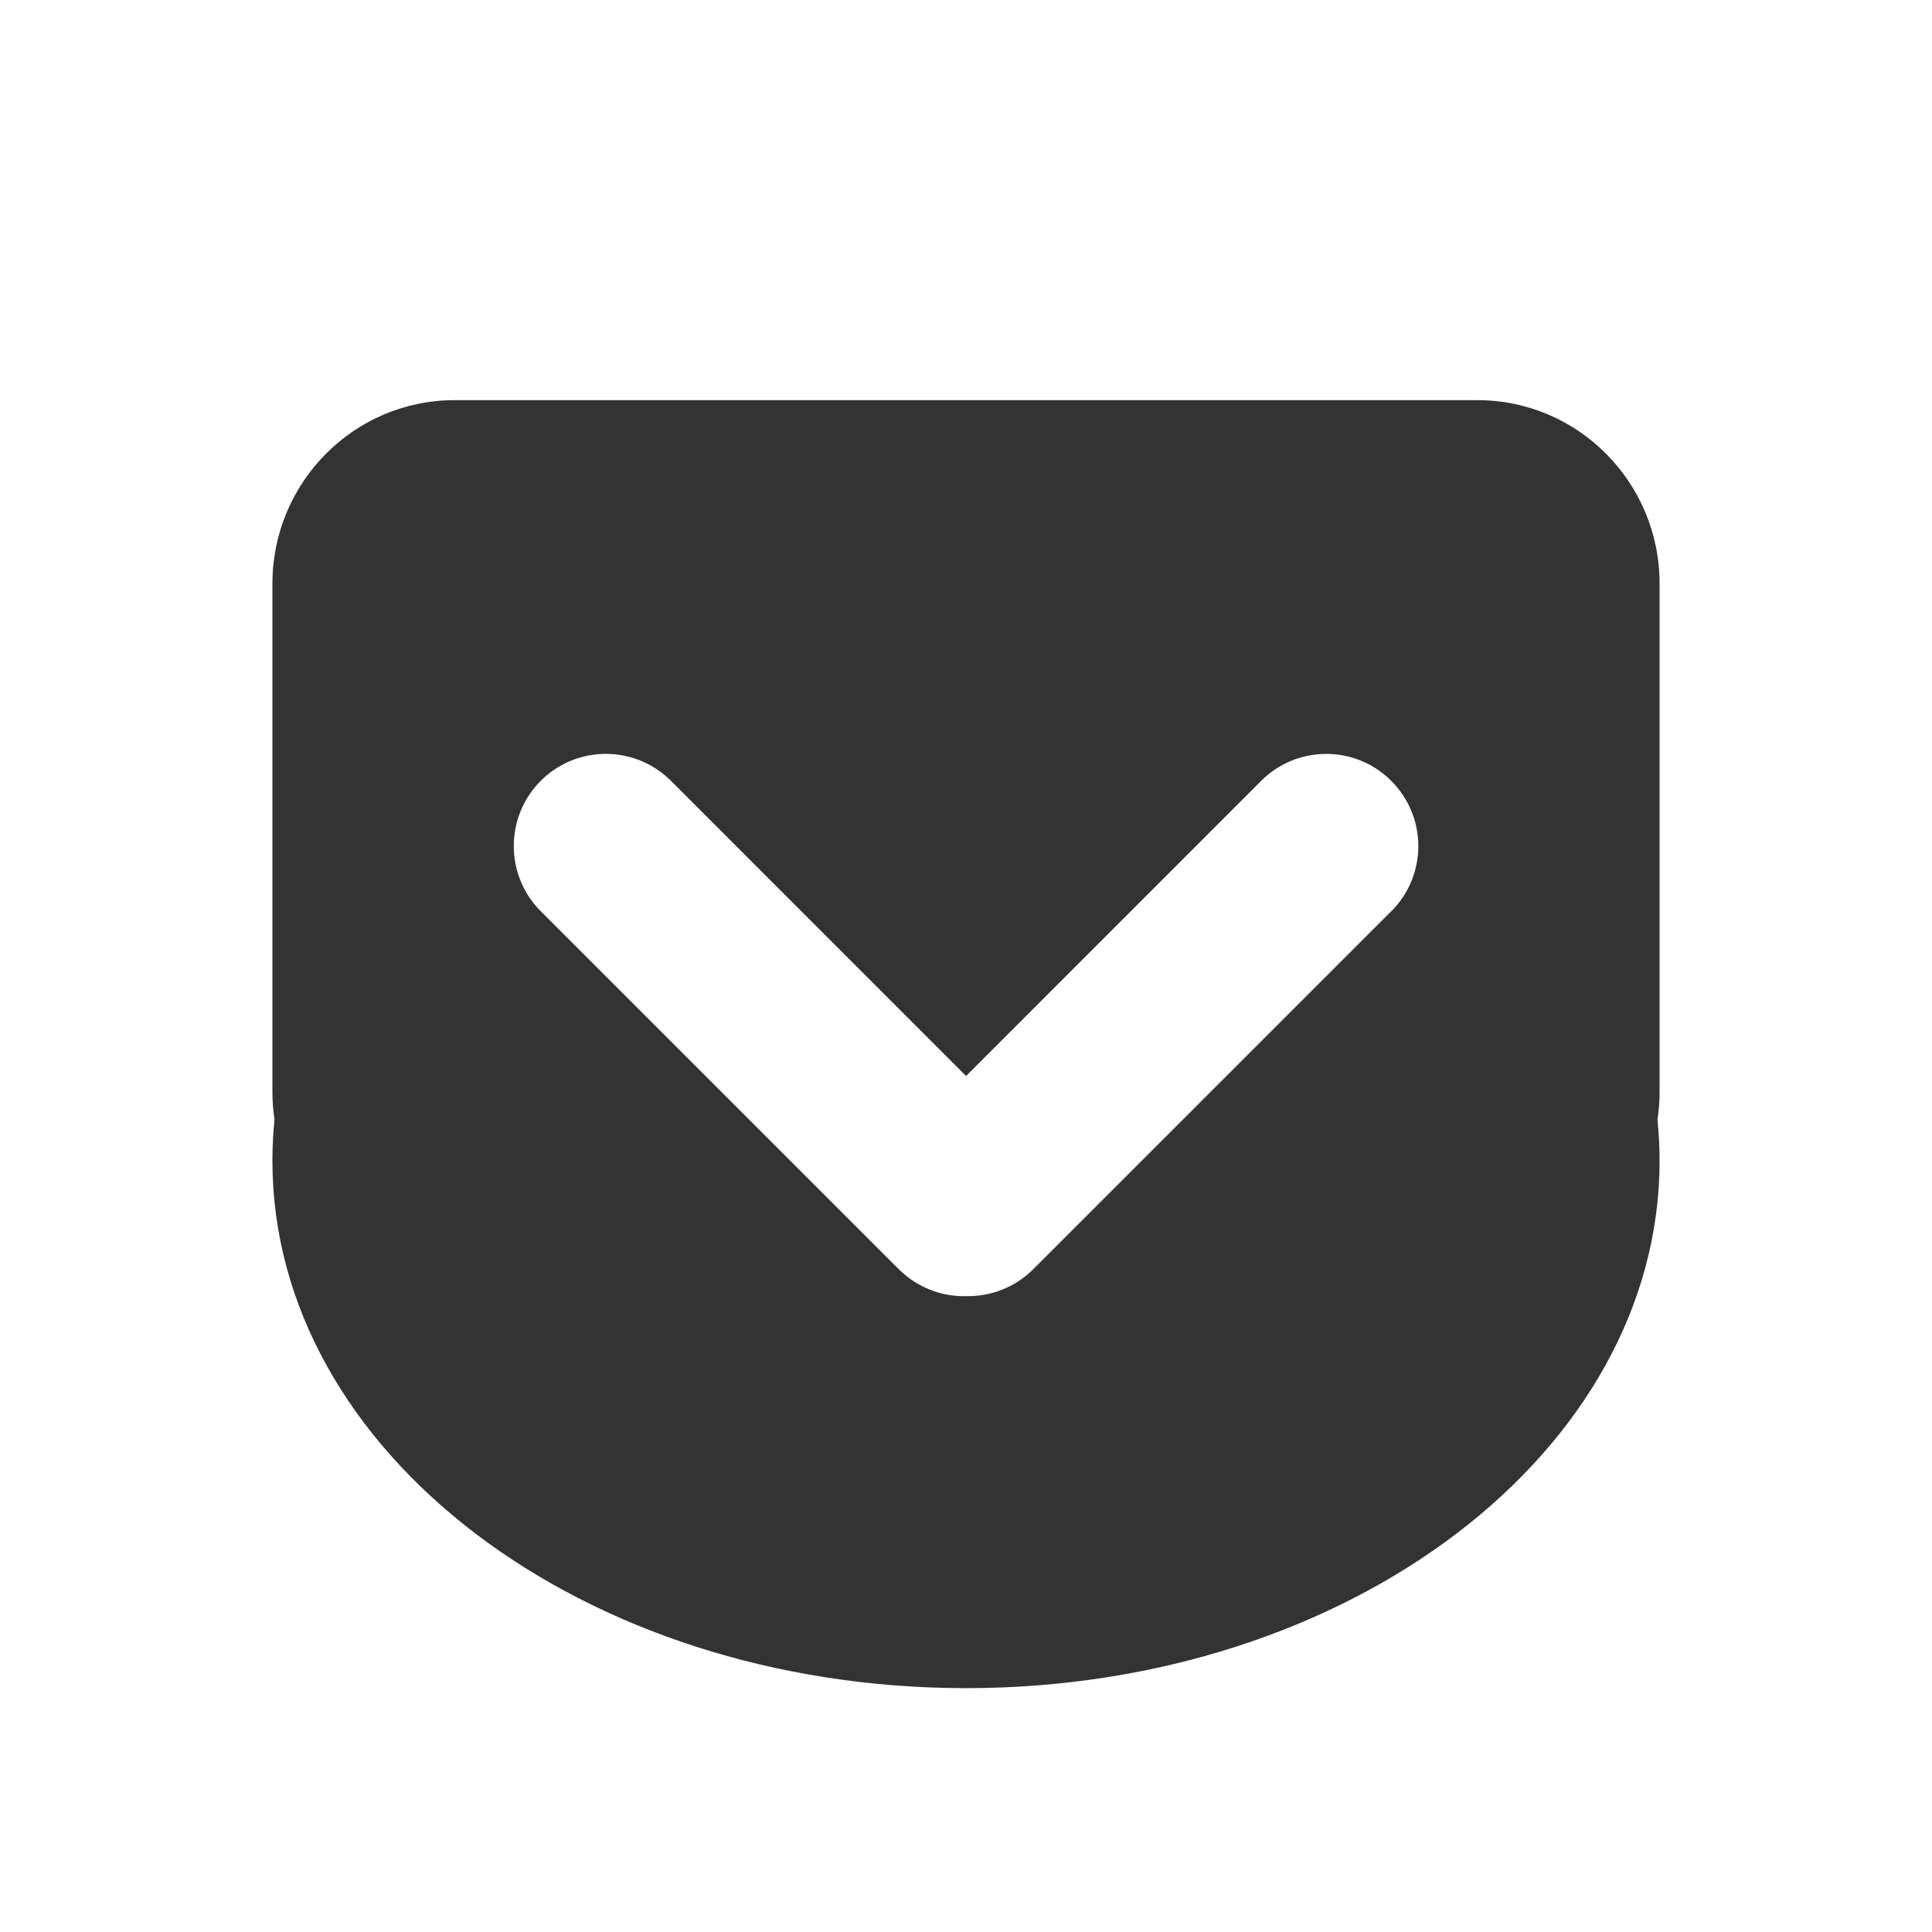 <?xml version="1.0" encoding="utf-8"?>
<!-- Generated by IcoMoon.io -->
<!DOCTYPE svg PUBLIC "-//W3C//DTD SVG 1.1//EN" "http://www.w3.org/Graphics/SVG/1.1/DTD/svg11.dtd">
<svg version="1.1" xmlns="http://www.w3.org/2000/svg" xmlns:xlink="http://www.w3.org/1999/xlink" width="32" height="32" viewBox="0 0 32 32">
<path fill="#333333" d="M27.488 9.667c0-1.679-1.352-3.039-3.016-3.039h-16.944c-1.664 0-3.016 1.361-3.016 3.039v8.417c0 0.156 0.012 0.311 0.035 0.46-0.024 0.224-0.035 0.451-0.035 0.68 0 4.825 5.143 8.737 11.488 8.737s11.488-3.912 11.488-8.737c0-0.229-0.013-0.455-0.035-0.68 0.023-0.149 0.035-0.304 0.035-0.46v-8.417zM23.045 15.091l-5.932 5.932c-0.303 0.301-0.699 0.449-1.093 0.445-0.407 0.015-0.82-0.135-1.133-0.445l-5.932-5.932c-0.595-0.596-0.592-1.563 0-2.157 0.596-0.597 1.561-0.597 2.159 0l4.887 4.888 4.887-4.888c0.596-0.597 1.563-0.595 2.156 0 0.596 0.596 0.597 1.56 0.003 2.157z"></path>
</svg>
